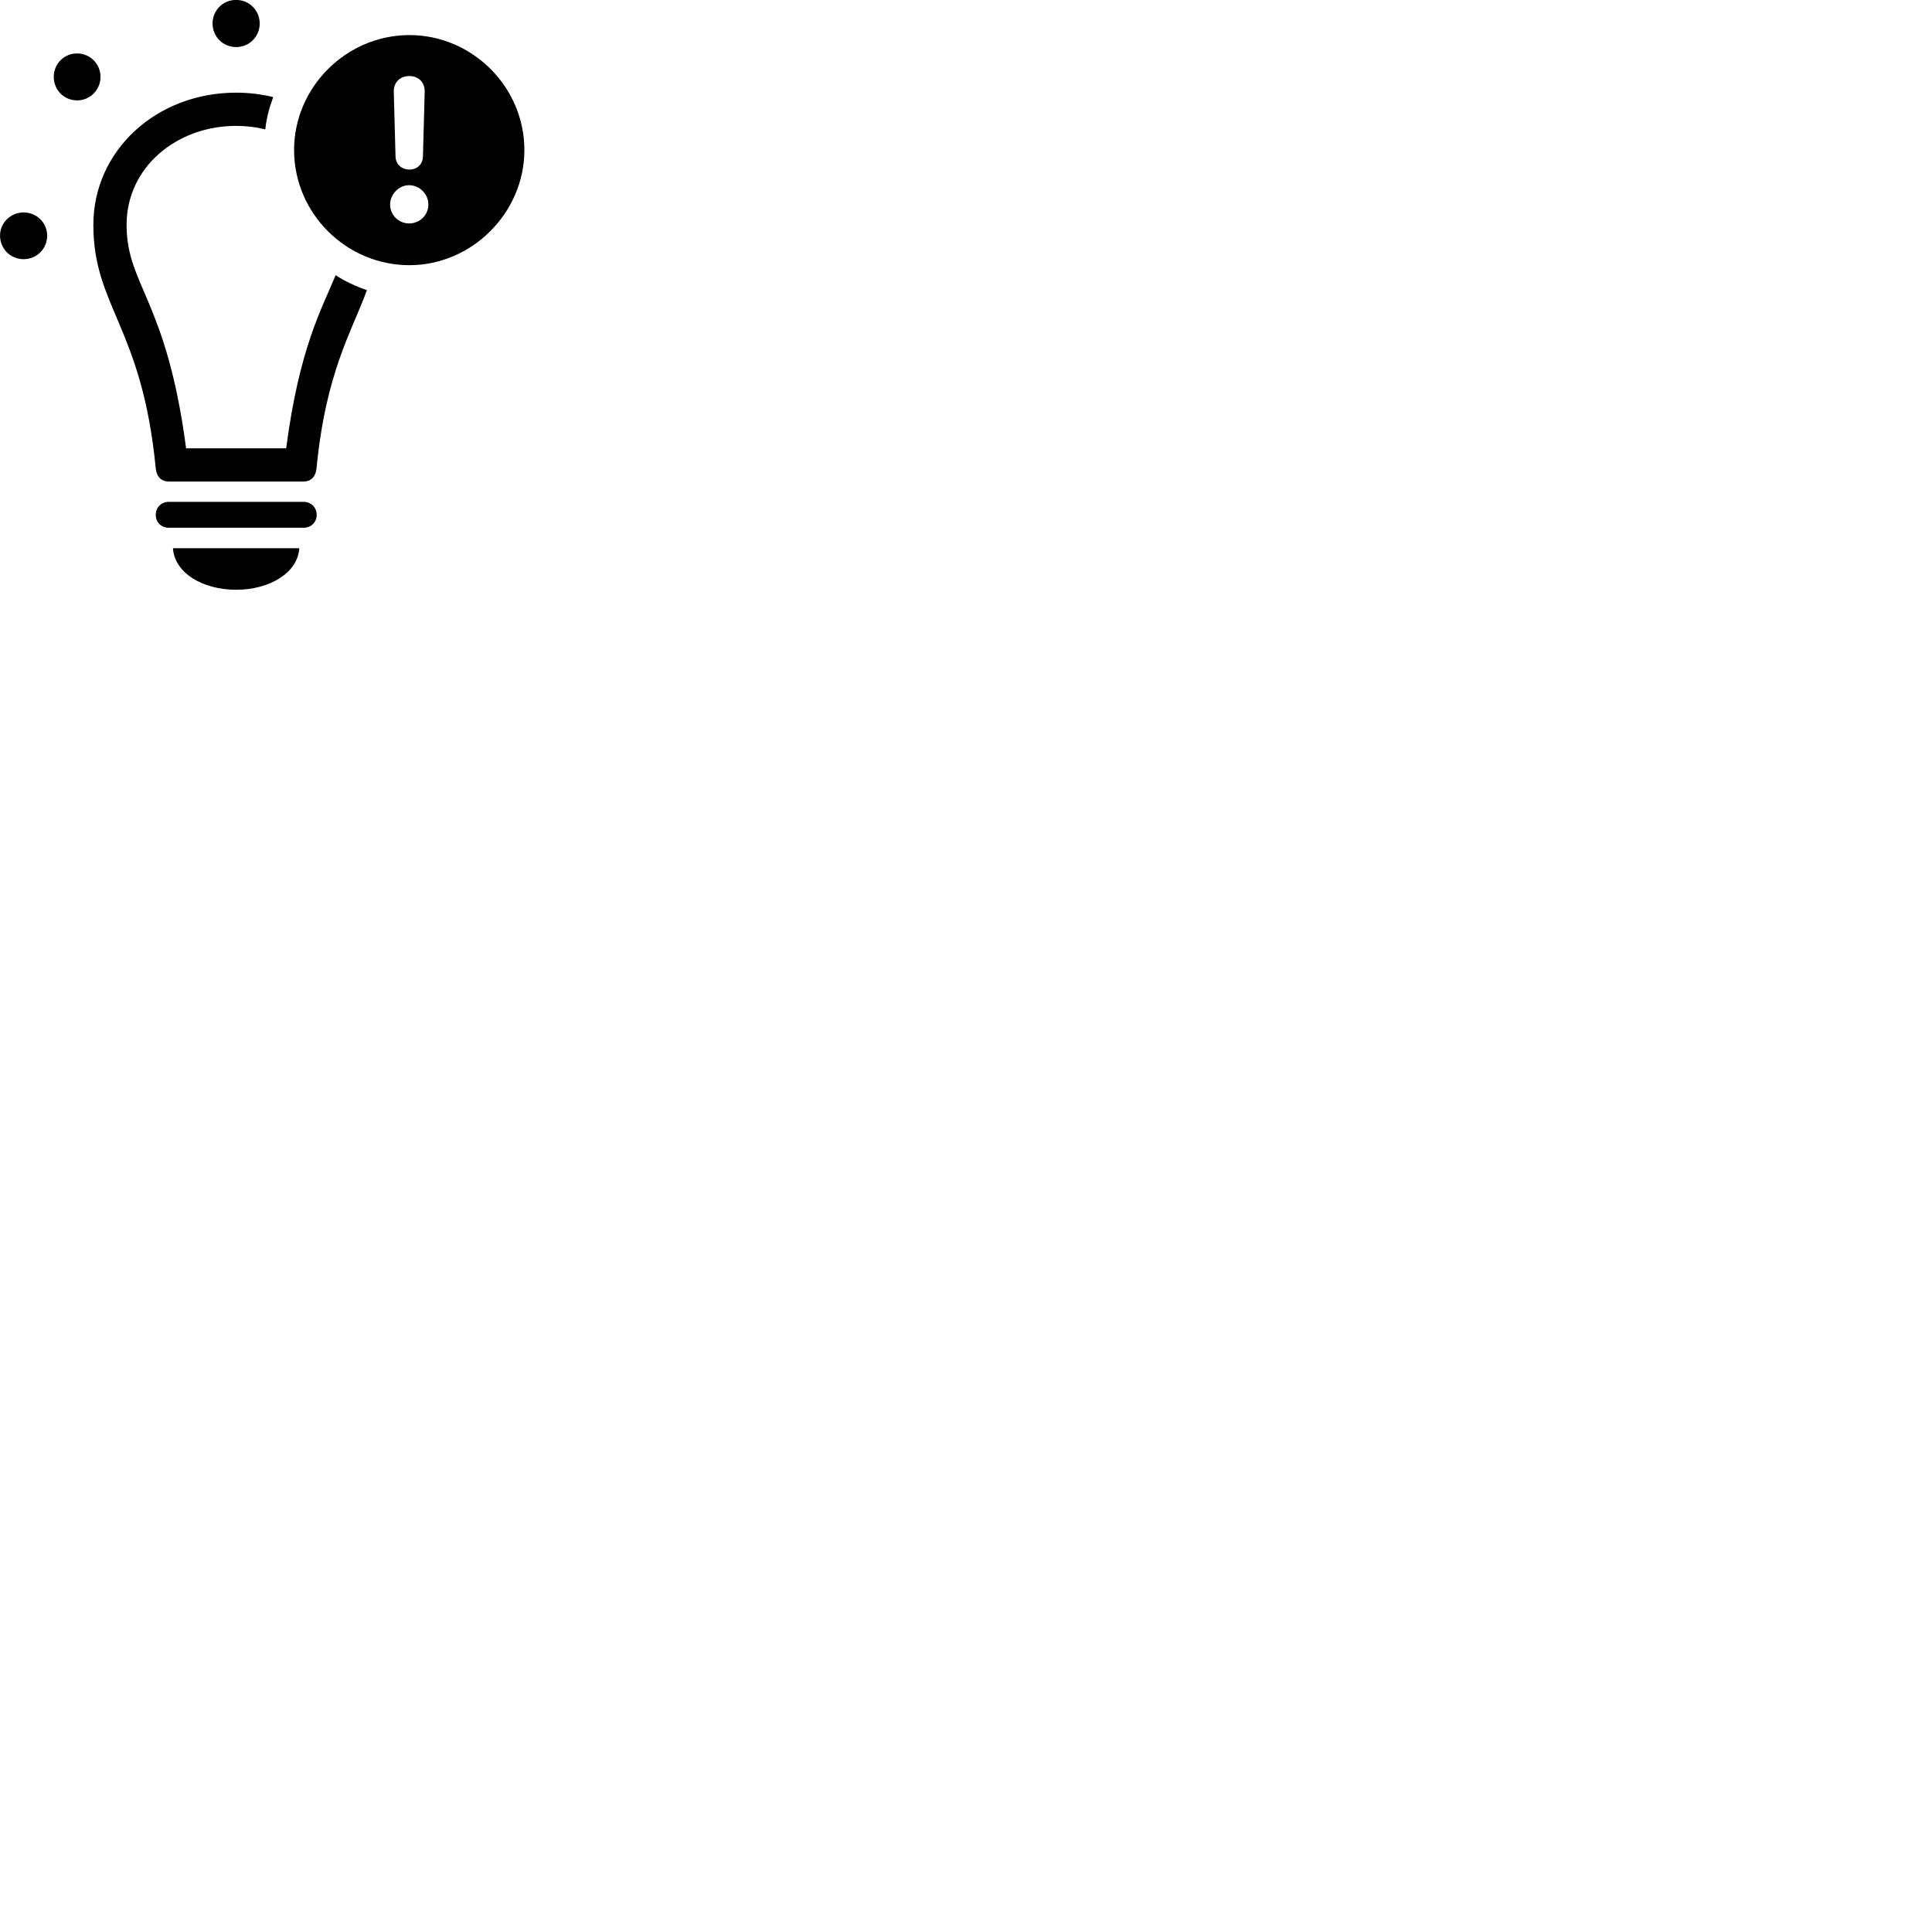 
        <svg xmlns="http://www.w3.org/2000/svg" viewBox="0 0 100 100">
            <path d="M12.222 2.436C12.902 2.436 13.442 1.896 13.442 1.216C13.442 0.536 12.902 -0.004 12.222 -0.004C11.542 -0.004 11.002 0.536 11.002 1.216C11.002 1.896 11.542 2.436 12.222 2.436ZM21.192 13.726C24.412 13.726 27.142 11.026 27.142 7.766C27.142 4.496 24.442 1.816 21.192 1.816C17.922 1.816 15.222 4.516 15.222 7.766C15.222 11.046 17.922 13.726 21.192 13.726ZM3.992 5.196C4.662 5.196 5.202 4.656 5.202 3.976C5.202 3.306 4.662 2.766 3.992 2.766C3.312 2.766 2.782 3.306 2.782 3.976C2.782 4.656 3.312 5.196 3.992 5.196ZM21.192 8.776C20.782 8.776 20.482 8.496 20.472 8.096L20.382 4.746C20.372 4.276 20.692 3.936 21.192 3.936C21.672 3.936 21.992 4.276 21.982 4.746L21.892 8.096C21.882 8.496 21.602 8.776 21.192 8.776ZM8.762 24.926H15.682C16.112 24.926 16.332 24.666 16.382 24.256C16.862 19.256 18.212 17.166 18.992 15.016C18.422 14.826 17.872 14.566 17.372 14.246C16.662 15.976 15.492 17.996 14.812 23.206H9.632C8.622 15.506 6.552 14.776 6.552 11.636C6.552 8.656 9.142 6.516 12.222 6.516C12.752 6.516 13.242 6.576 13.732 6.696C13.792 6.106 13.942 5.556 14.142 5.026C13.532 4.876 12.892 4.796 12.222 4.796C8.082 4.796 4.832 7.806 4.832 11.636C4.832 15.876 7.362 16.936 8.062 24.256C8.112 24.666 8.332 24.926 8.762 24.926ZM21.172 11.566C20.642 11.566 20.192 11.136 20.192 10.586C20.192 10.046 20.652 9.586 21.172 9.586C21.722 9.586 22.172 10.046 22.172 10.586C22.172 11.136 21.722 11.566 21.172 11.566ZM1.222 13.416C1.902 13.416 2.442 12.876 2.442 12.196C2.442 11.536 1.902 10.996 1.222 10.996C0.542 10.996 0.002 11.536 0.002 12.196C0.002 12.876 0.542 13.416 1.222 13.416ZM8.732 27.316H15.712C16.102 27.316 16.392 27.036 16.392 26.646C16.392 26.266 16.102 25.976 15.712 25.976H8.732C8.352 25.976 8.062 26.266 8.062 26.646C8.062 27.036 8.352 27.316 8.732 27.316ZM12.222 30.526C13.942 30.526 15.412 29.656 15.492 28.376H8.952C9.032 29.656 10.492 30.526 12.222 30.526Z" />
        </svg>
    